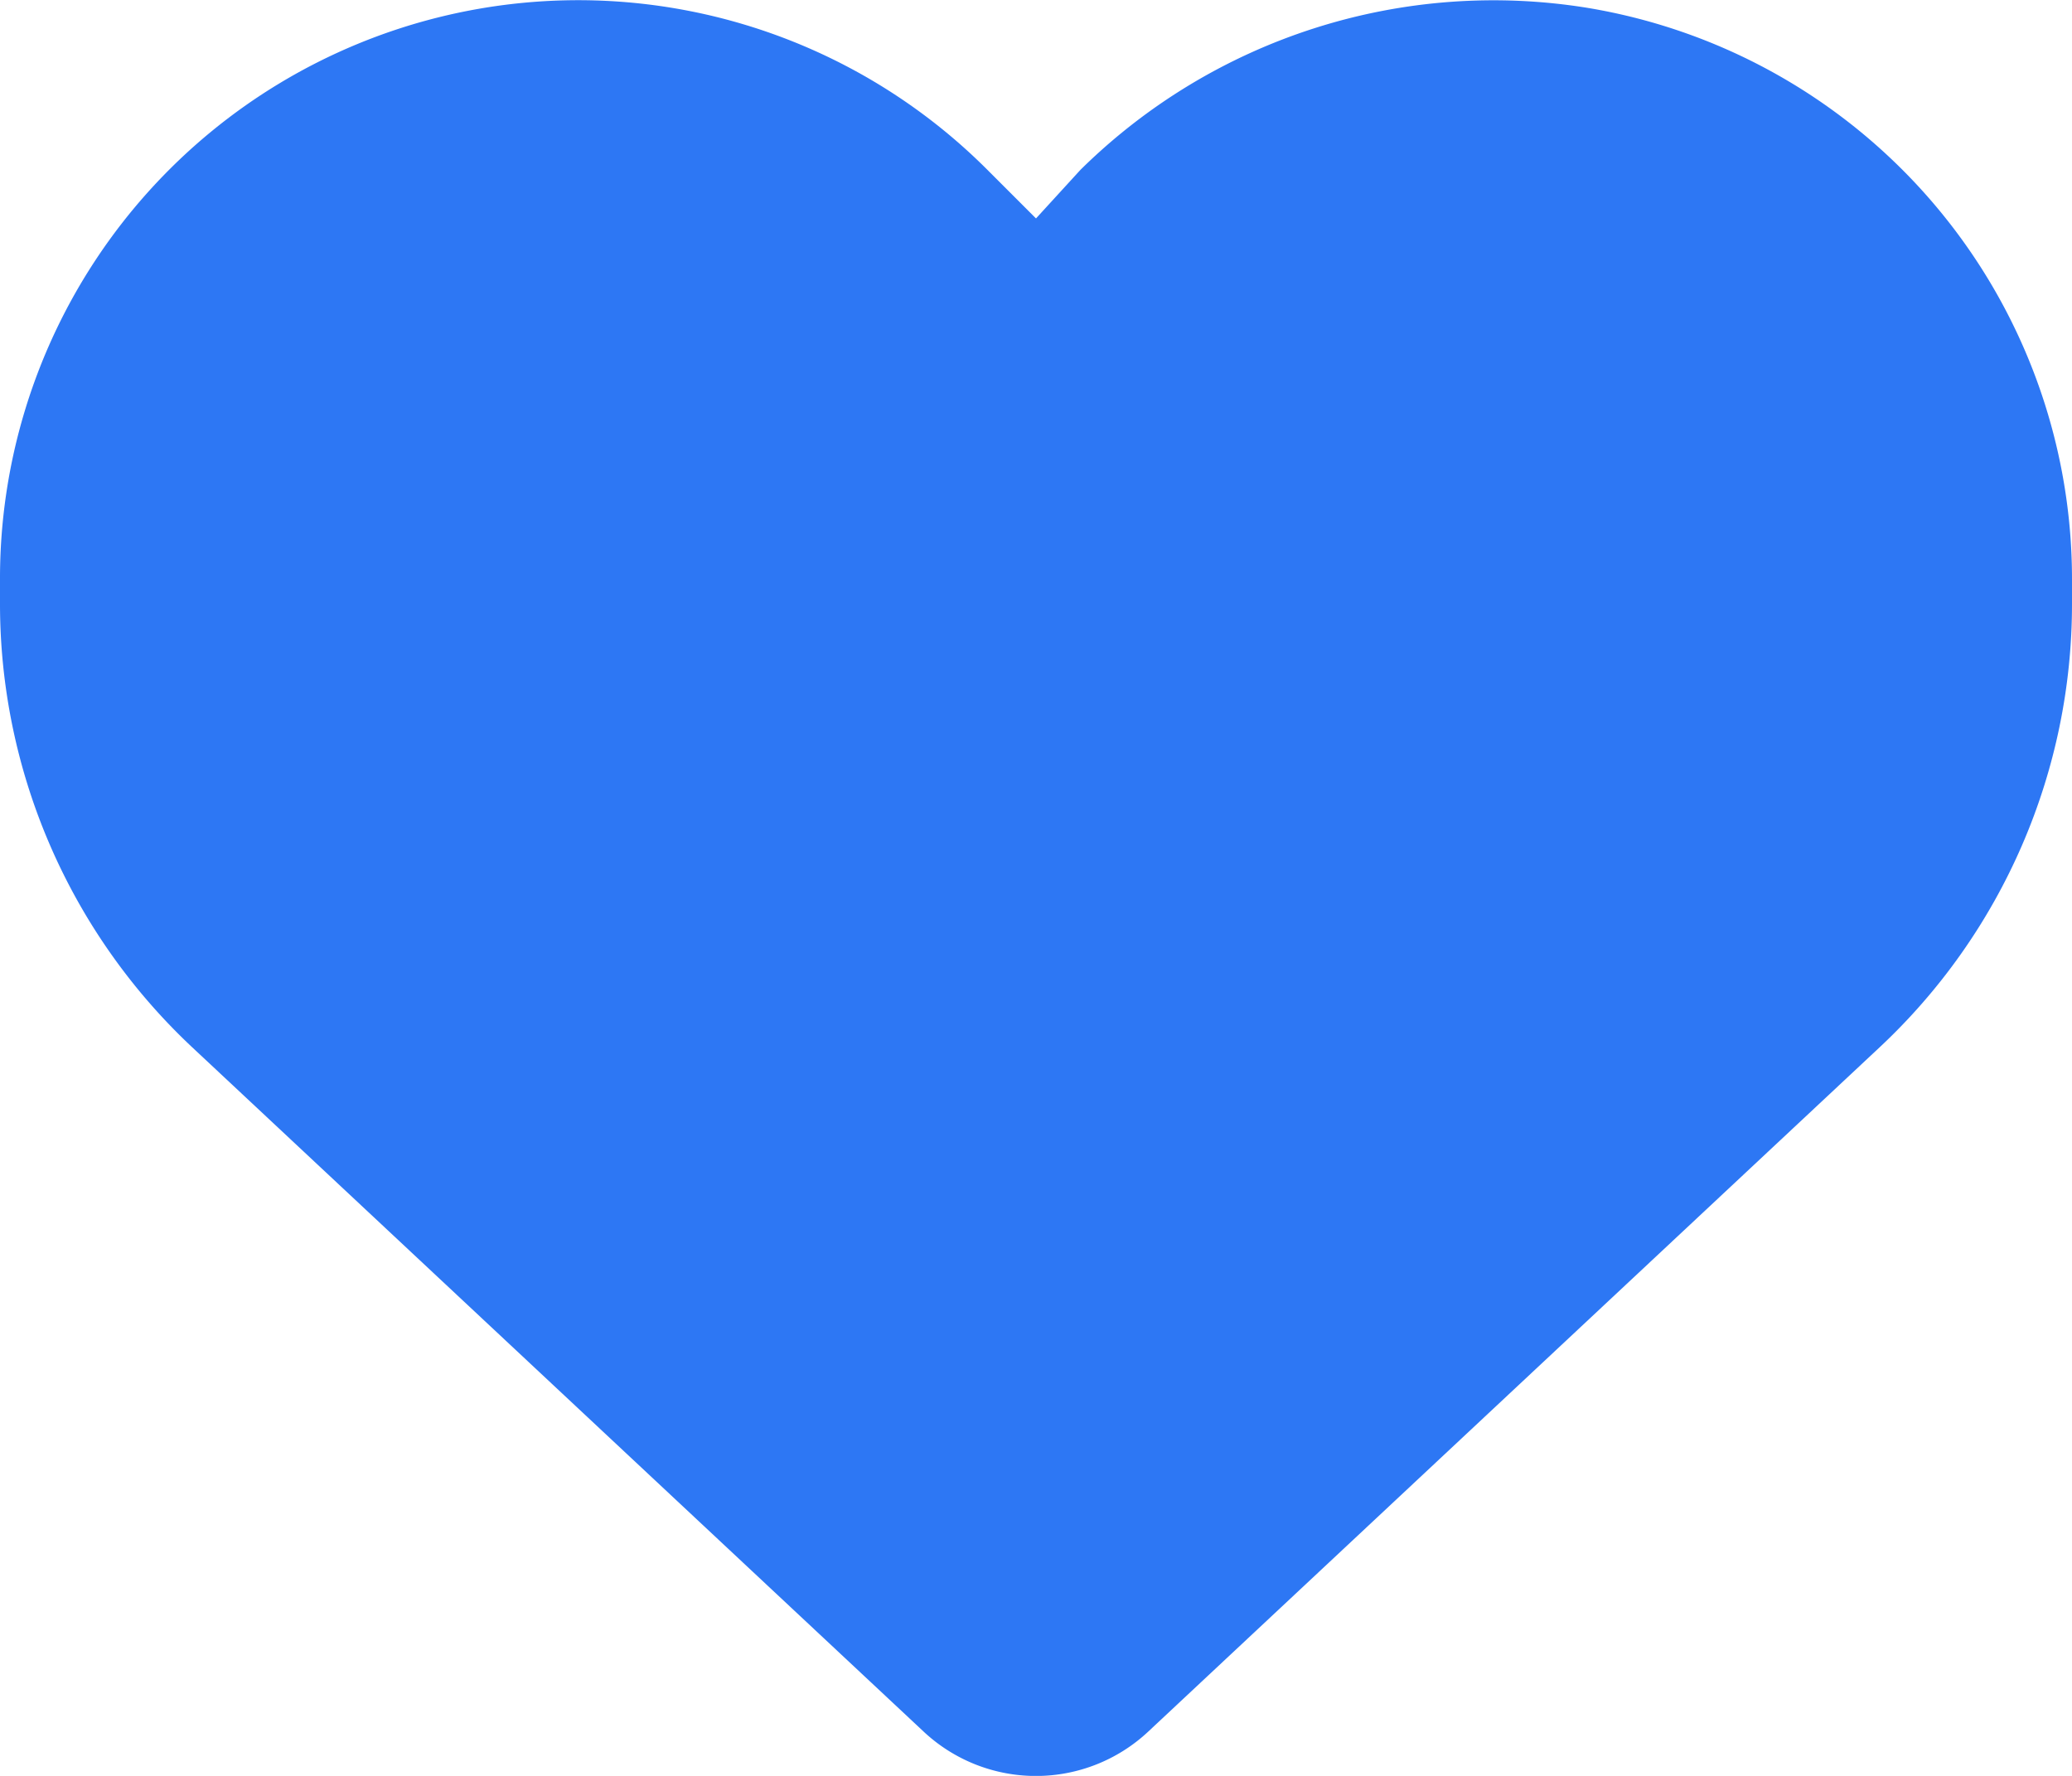 <svg xmlns="http://www.w3.org/2000/svg" width="14" height="12" viewBox="0 0 14 12">
  <path id="heart-solid_1_" data-name="heart-solid (1)" d="M0,46.229V46.07A3.907,3.907,0,0,1,6.672,43.3L7,43.628l.3-.328a3.972,3.972,0,0,1,3.432-1.094A3.914,3.914,0,0,1,14,46.07v.159a4.1,4.1,0,0,1-1.3,3L7.757,53.854a1.11,1.11,0,0,1-1.515,0L1.3,49.23a4.108,4.108,0,0,1-1.3-3Z" transform="translate(0 -42.152)" fill="#2d77f4"/>
</svg>
